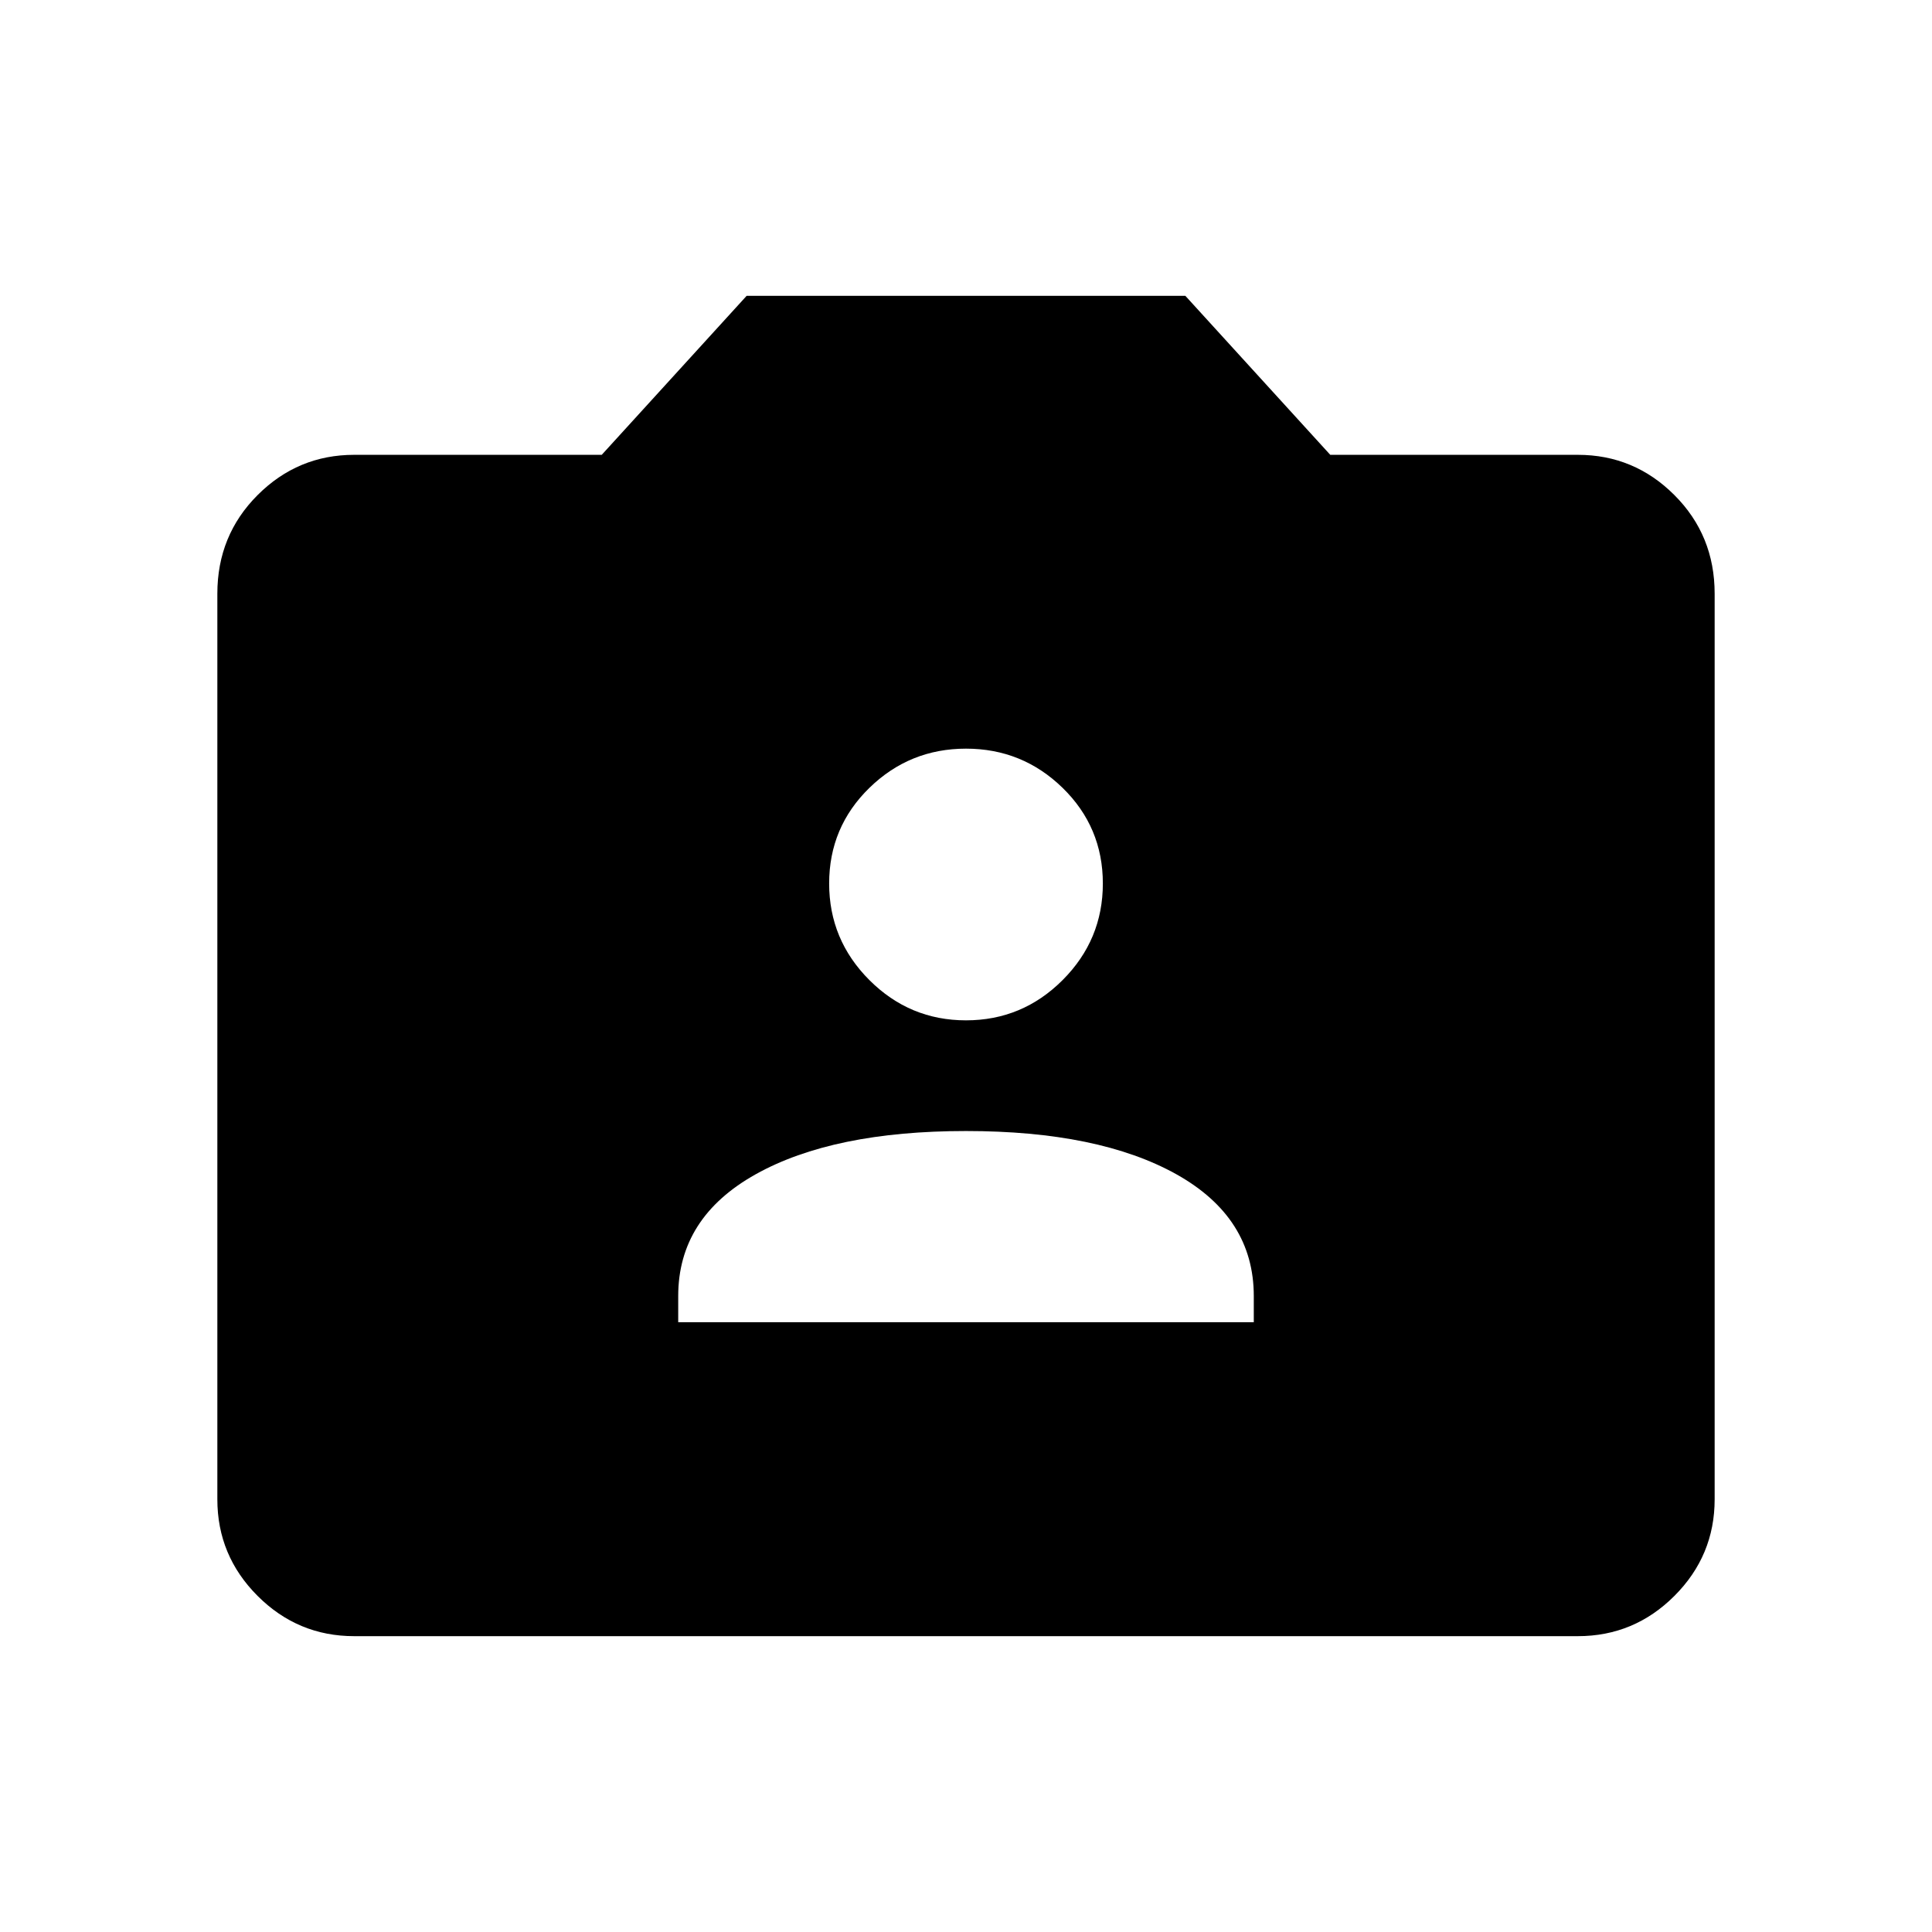 <svg xmlns="http://www.w3.org/2000/svg" height="24" width="24"><path d="M8.425 16.425h7.15V16.1q0-.975-.962-1.513-.963-.537-2.613-.537t-2.612.537q-.963.538-.963 1.513ZM12 12.675q.7 0 1.2-.5t.5-1.2q0-.7-.5-1.188Q12.7 9.3 12 9.3t-1.2.487q-.5.488-.5 1.188t.5 1.2q.5.5 1.2.5Zm-7.6 7.65q-.7 0-1.2-.5t-.5-1.2V7.375q0-.725.5-1.225.5-.5 1.2-.5h3.075l1.8-1.975h5.45l1.8 1.975H19.6q.7 0 1.2.5t.5 1.225v11.25q0 .7-.5 1.2t-1.2.5Z"/></svg>